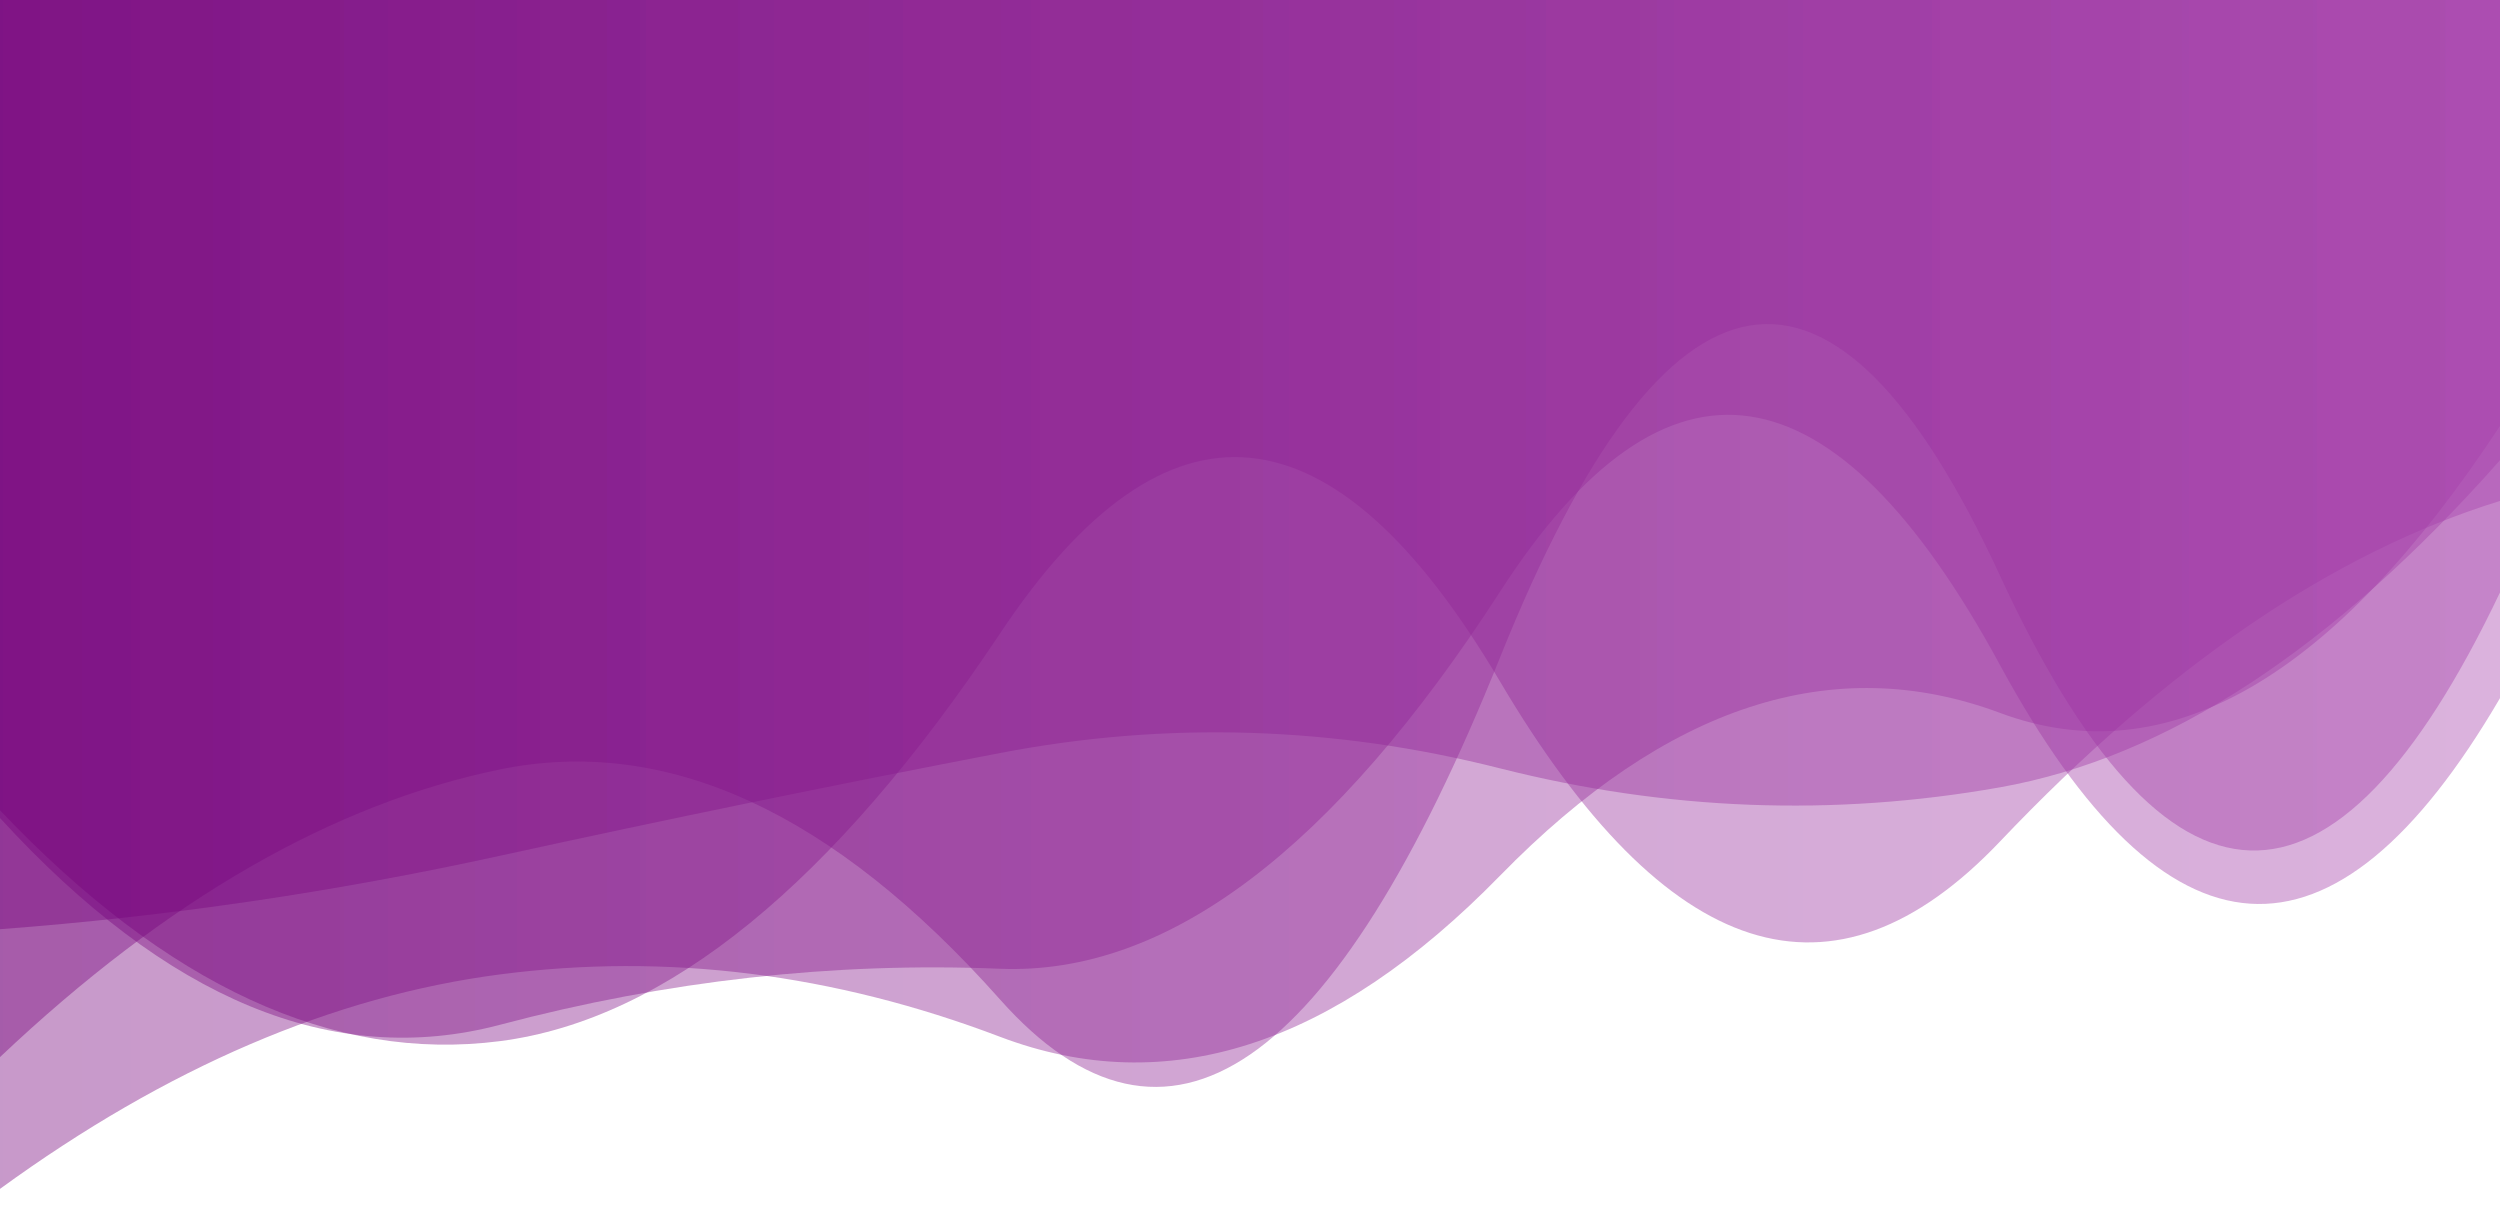<?xml version="1.0" encoding="utf-8"?><svg xmlns="http://www.w3.org/2000/svg" xmlns:xlink="http://www.w3.org/1999/xlink" width="1634" height="789" preserveAspectRatio="xMidYMid" viewBox="0 0 1634 789" style="z-index:1;margin-right:-2px;display:block;background-repeat-y:initial;background-repeat-x:initial;animation-play-state:paused" ><g transform="translate(817,394.5) scale(1,1) translate(-817,-394.5)" style="transform:matrix(1, 0, 0, 1, 0, 0);animation-play-state:paused" ><linearGradient id="lg-0.25760397613936825" x1="0" x2="1" y1="0" y2="0" style="animation-play-state:paused" ><stop stop-color="#74007a" offset="0" style="animation-play-state:paused" ></stop>

  
<stop stop-color="#a53faa" offset="1" style="animation-play-state:paused" ></stop></linearGradient>
<path d="M 0 0 L 0 777.048 Q 163.4 658.157 326.8 636.873 T 653.6 677.641 T 980.4 572.364 T 1307.2 465.956 T 1634 278.415 L 1634 0 Z" fill="url(#lg-0.25760397613936825)" opacity="0.4" style="opacity:0.4;animation-play-state:paused" ></path>
<path d="M 0 0 L 0 534.654 Q 163.4 713.083 326.8 669.793 T 653.6 633.174 T 980.4 386.726 T 1307.2 434.697 T 1634 456.301 L 1634 0 Z" fill="url(#lg-0.25760397613936825)" opacity="0.4" style="opacity:0.4;animation-play-state:paused" ></path>
<path d="M 0 0 L 0 529.603 Q 163.4 701.609 326.8 680.482 T 653.6 414.042 T 980.4 445.387 T 1307.2 550 T 1634 327.409 L 1634 0 Z" fill="url(#lg-0.25760397613936825)" opacity="0.4" style="opacity:0.4;animation-play-state:paused" ></path>
<path d="M 0 0 L 0 607.325 Q 163.4 595.1 326.8 559.332 T 653.6 492.18 T 980.4 502.194 T 1307.2 514.593 T 1634 300.826 L 1634 0 Z" fill="url(#lg-0.25760397613936825)" opacity="0.4" style="opacity:0.4;animation-play-state:paused" ></path>
<path d="M 0 0 L 0 690.917 Q 163.4 536.426 326.8 502.914 T 653.6 653.24 T 980.4 429.788 T 1307.2 376.245 T 1634 387.216 L 1634 0 Z" fill="url(#lg-0.25760397613936825)" opacity="0.4" style="opacity:0.4;animation-play-state:paused" ></path></g></svg>